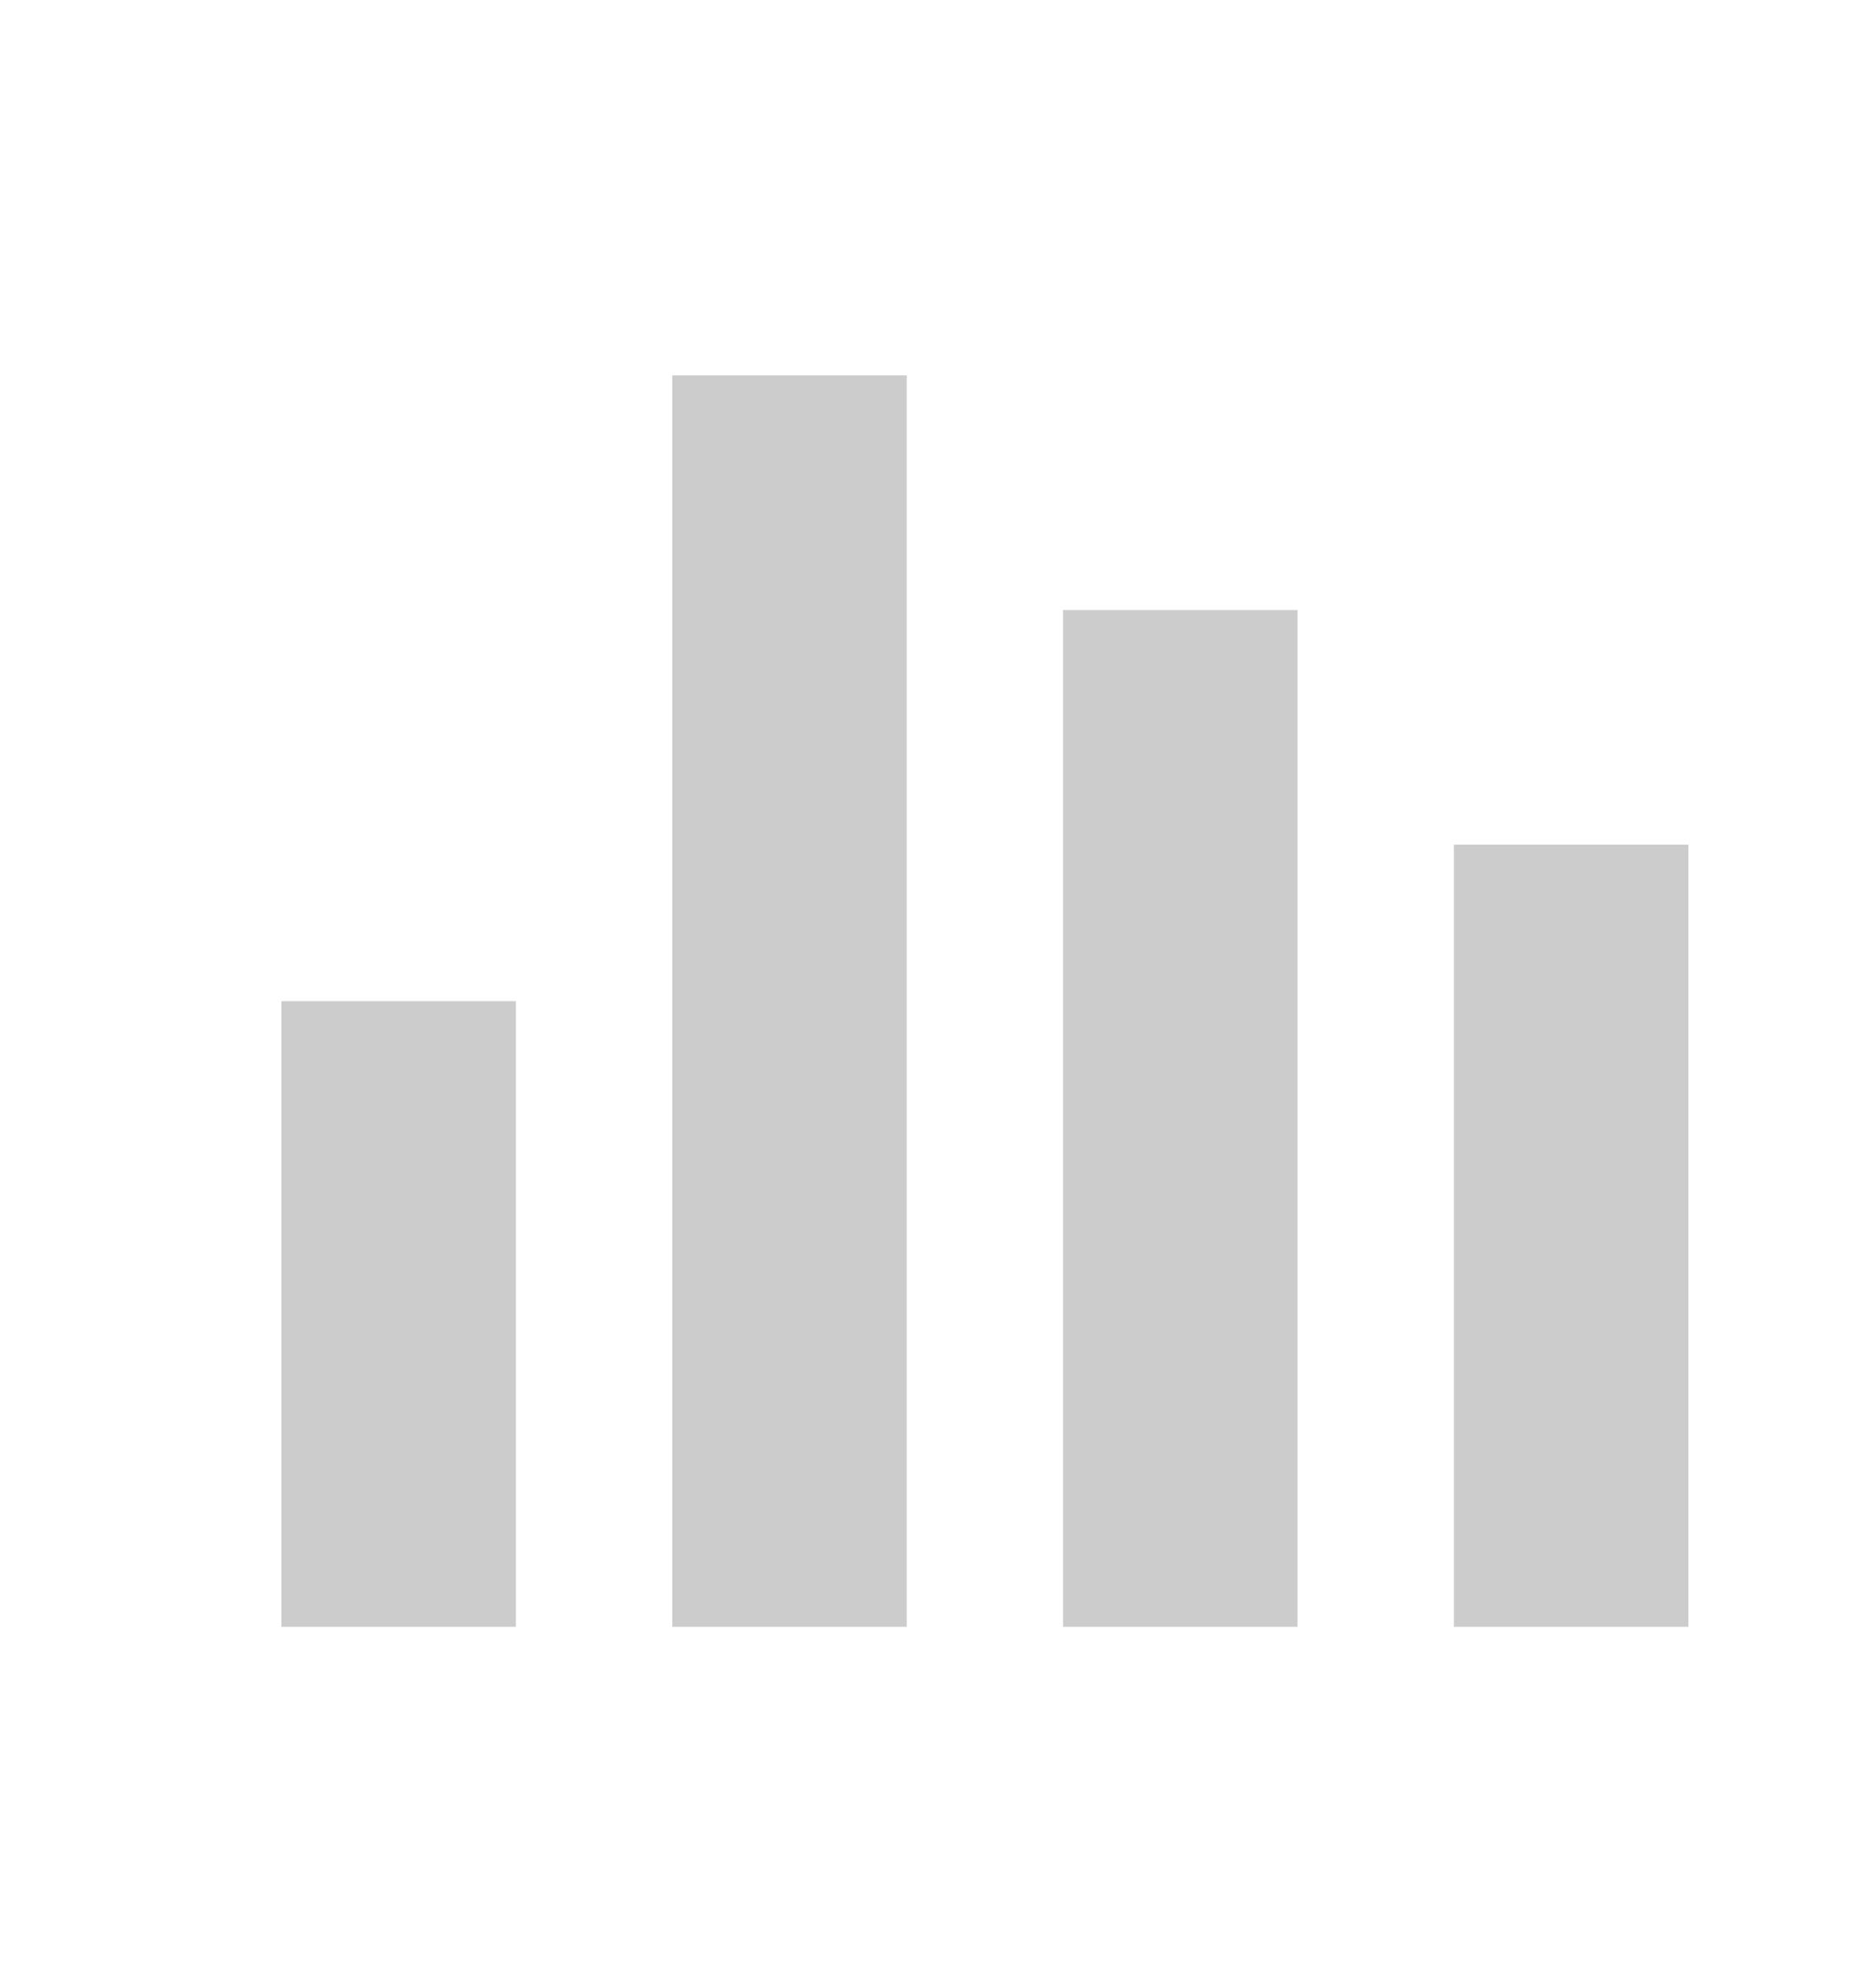 <svg xmlns="http://www.w3.org/2000/svg" width="20" height="21" viewBox="0 0 20 21">
    <g fill="none" fill-rule="evenodd">
        <g fill="#ccc">
            <g>
                <g>
                    <path d="M7.167 4v13.333h2.5V4h-2.5zM3 10.667v6.666h2.5v-6.666H3zM13.833 6.5v10.833h-2.5V6.5h2.5zM15.5 9v8.333H18V9h-2.5z" transform="translate(-918, -1140) translate(360, 1077) translate(558, 63)"/>
                </g>
            </g>
        </g>
    </g>
</svg>
